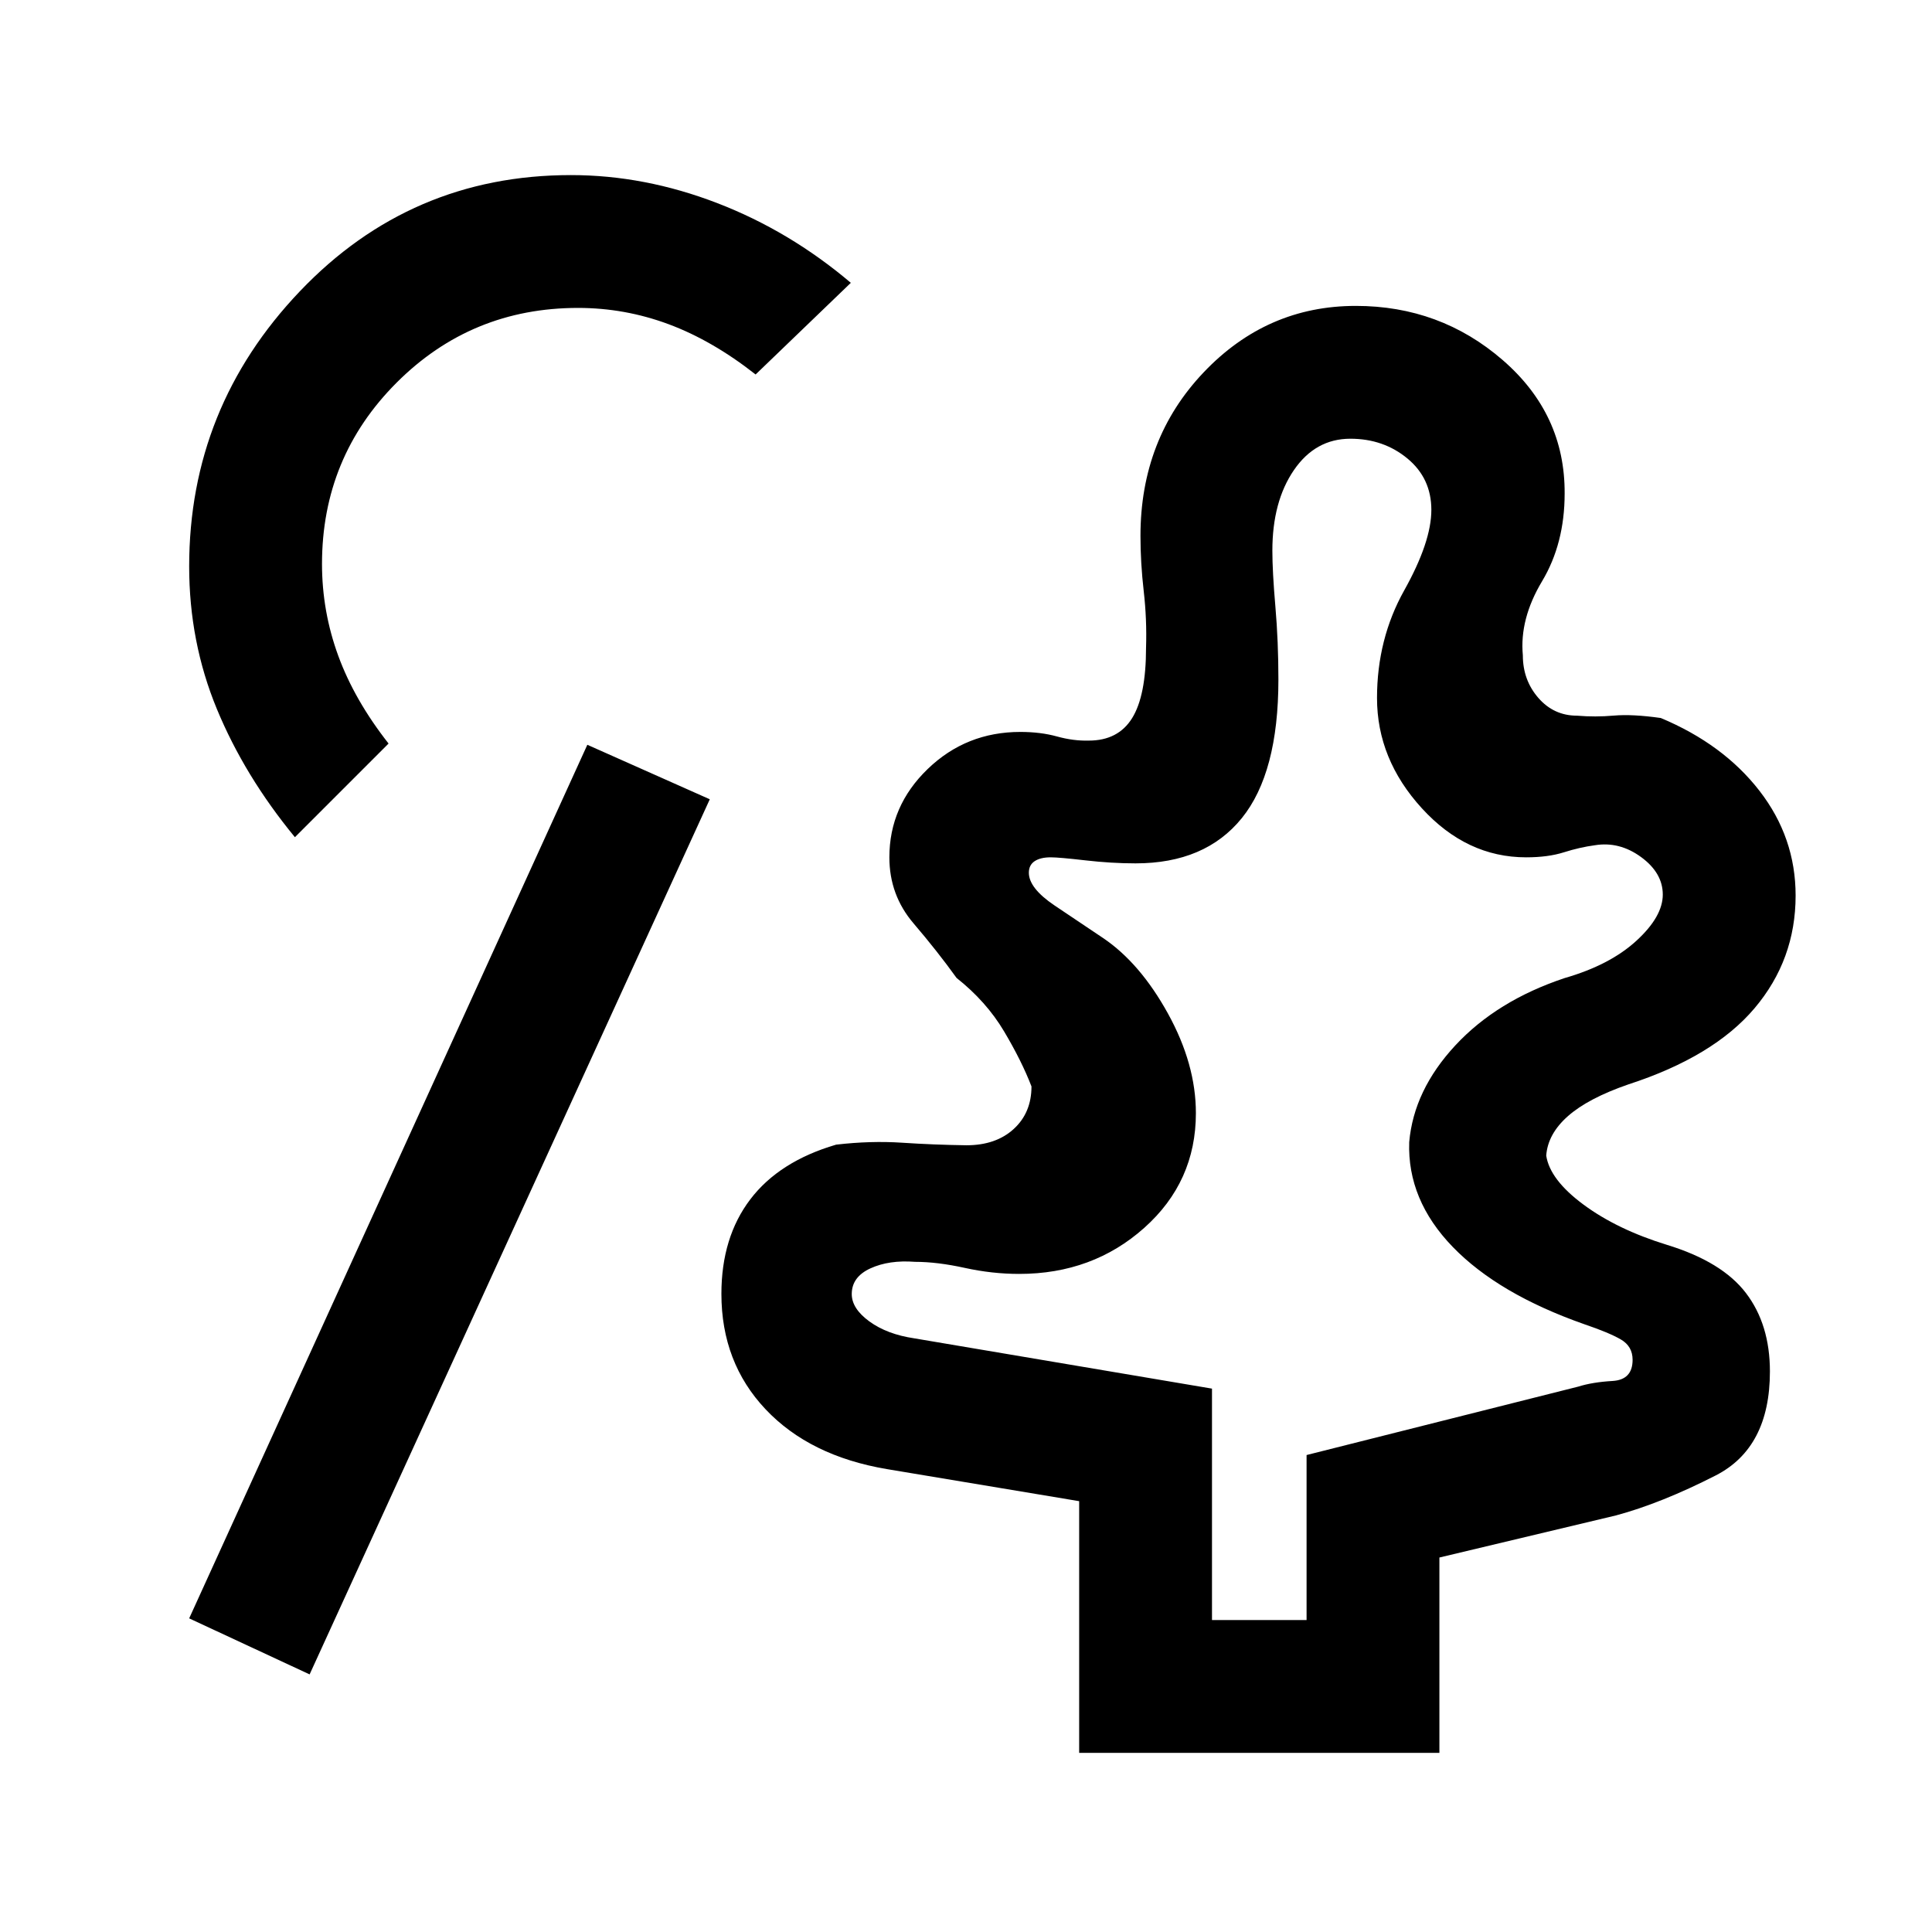 <svg xmlns="http://www.w3.org/2000/svg" height="24" viewBox="0 -960 960 960" width="24"><path d="M602.231-155h47v-82l135-34q7.052-2.222 17.026-2.803 9.974-.582 9.974-10.519 0-6.678-5.769-10.063-5.77-3.384-18.231-7.615-42.692-15-65.346-38.385-22.654-23.384-21.654-52.108 2.27-25.802 22.904-48.039 20.634-22.237 54.327-33.468 22.461-6.462 35.615-18.5 13.154-12.038 13.154-22.978 0-10.753-10.769-18.637Q804.692-542 792.468-540q-7.468 1-15.357 3.5-7.889 2.5-18.786 2.5-29.556 0-51.825-24.385-22.269-24.384-22.269-54.767 0-29.31 13.5-53.463 13.5-24.154 13.5-40.024 0-15.701-11.885-25.531Q687.462-742 671-742q-17.385 0-28.077 15.615-10.692 15.616-10.692 40 0 10.385 1.5 27.77 1.5 17.384 1.5 36.307 0 46.385-18.192 68.846Q598.846-531 564.231-531q-11.943 0-24.972-1.5-13.028-1.5-17.191-1.5-5.068 0-7.953 1.913-2.884 1.914-2.884 5.741 0 7.654 12.769 16.269 12.769 8.615 24.077 16.154 18.385 12.385 32.269 37.538 13.885 25.154 13.885 49.481 0 34.135-25.654 57.019Q542.923-327 506.41-327q-13.41 0-27.064-3t-24.654-3q-12.923-1-22.192 3.25T423.231-317q0 7.231 8.769 13.615Q440.769-297 454.231-295l148 25v115Zm-448.385 27L94-155.846l197.846-434.077 60.846 27.077L153.846-128Zm382.385 39v-125.077L440.769-230q-38.384-6.461-60.346-29.723-21.962-23.262-21.962-57.354 0-28.077 14.347-46.962 14.346-18.884 42.654-27.192 17.23-2 32.807-.962 15.577 1.039 31.962 1.27 14.615 0 23.461-8.077 8.846-8.077 8.846-21.154-4.846-12.615-13.654-27.423-8.807-14.808-23.576-26.5-9.385-13.077-21.385-27.124-12-14.048-12-32.799 0-25.537 19.079-43.922 19.079-18.386 45.998-18.386 10.077 0 18.219 2.256Q533.36-591.795 541-592q14.615 0 21.538-11.154t6.923-35q.462-14.02-1.153-28.125-1.616-14.106-1.616-27.419 0-48.237 31.385-81.27Q629.462-808 673.692-808q41.901 0 72.951 26.884 31.05 26.885 30.819 66.347 0 24.846-11.231 43.615-11.231 18.769-9.538 36.769 0 12.308 7.692 21.154t19.231 8.846q9.077.769 18.269-.038 9.192-.808 23.346 1.192 31.077 13 49.039 36.18Q892.231-543.87 892.231-515q0 31.843-20.385 55.96-20.384 24.117-62.769 37.886-20 6.923-30 15.77-10 8.846-10.769 19.615 1.846 12 18.539 24.346 16.692 12.346 41.384 19.961 27.462 8.385 39.346 24 11.885 15.616 11.885 38.919 0 37.928-26.962 51.697Q825.539-213.077 803-207l-87.769 20.923V-89h-179ZM146.538-544q-25-30.385-38.769-63.682-13.77-33.298-13.77-70.857 0-78.998 55.012-136.73Q204.021-873 283.692-873q36.539 0 72.616 13.884 36.077 13.885 66.461 39.654l-47.308 45.539q-21.538-16.923-43.286-25Q310.428-807 287.231-807q-53.013 0-90.122 37.109T160-679.769q0 23.545 8.077 45.618 8.077 22.074 25 43.612L146.538-544Zm478.693 151.769Z"/></svg>